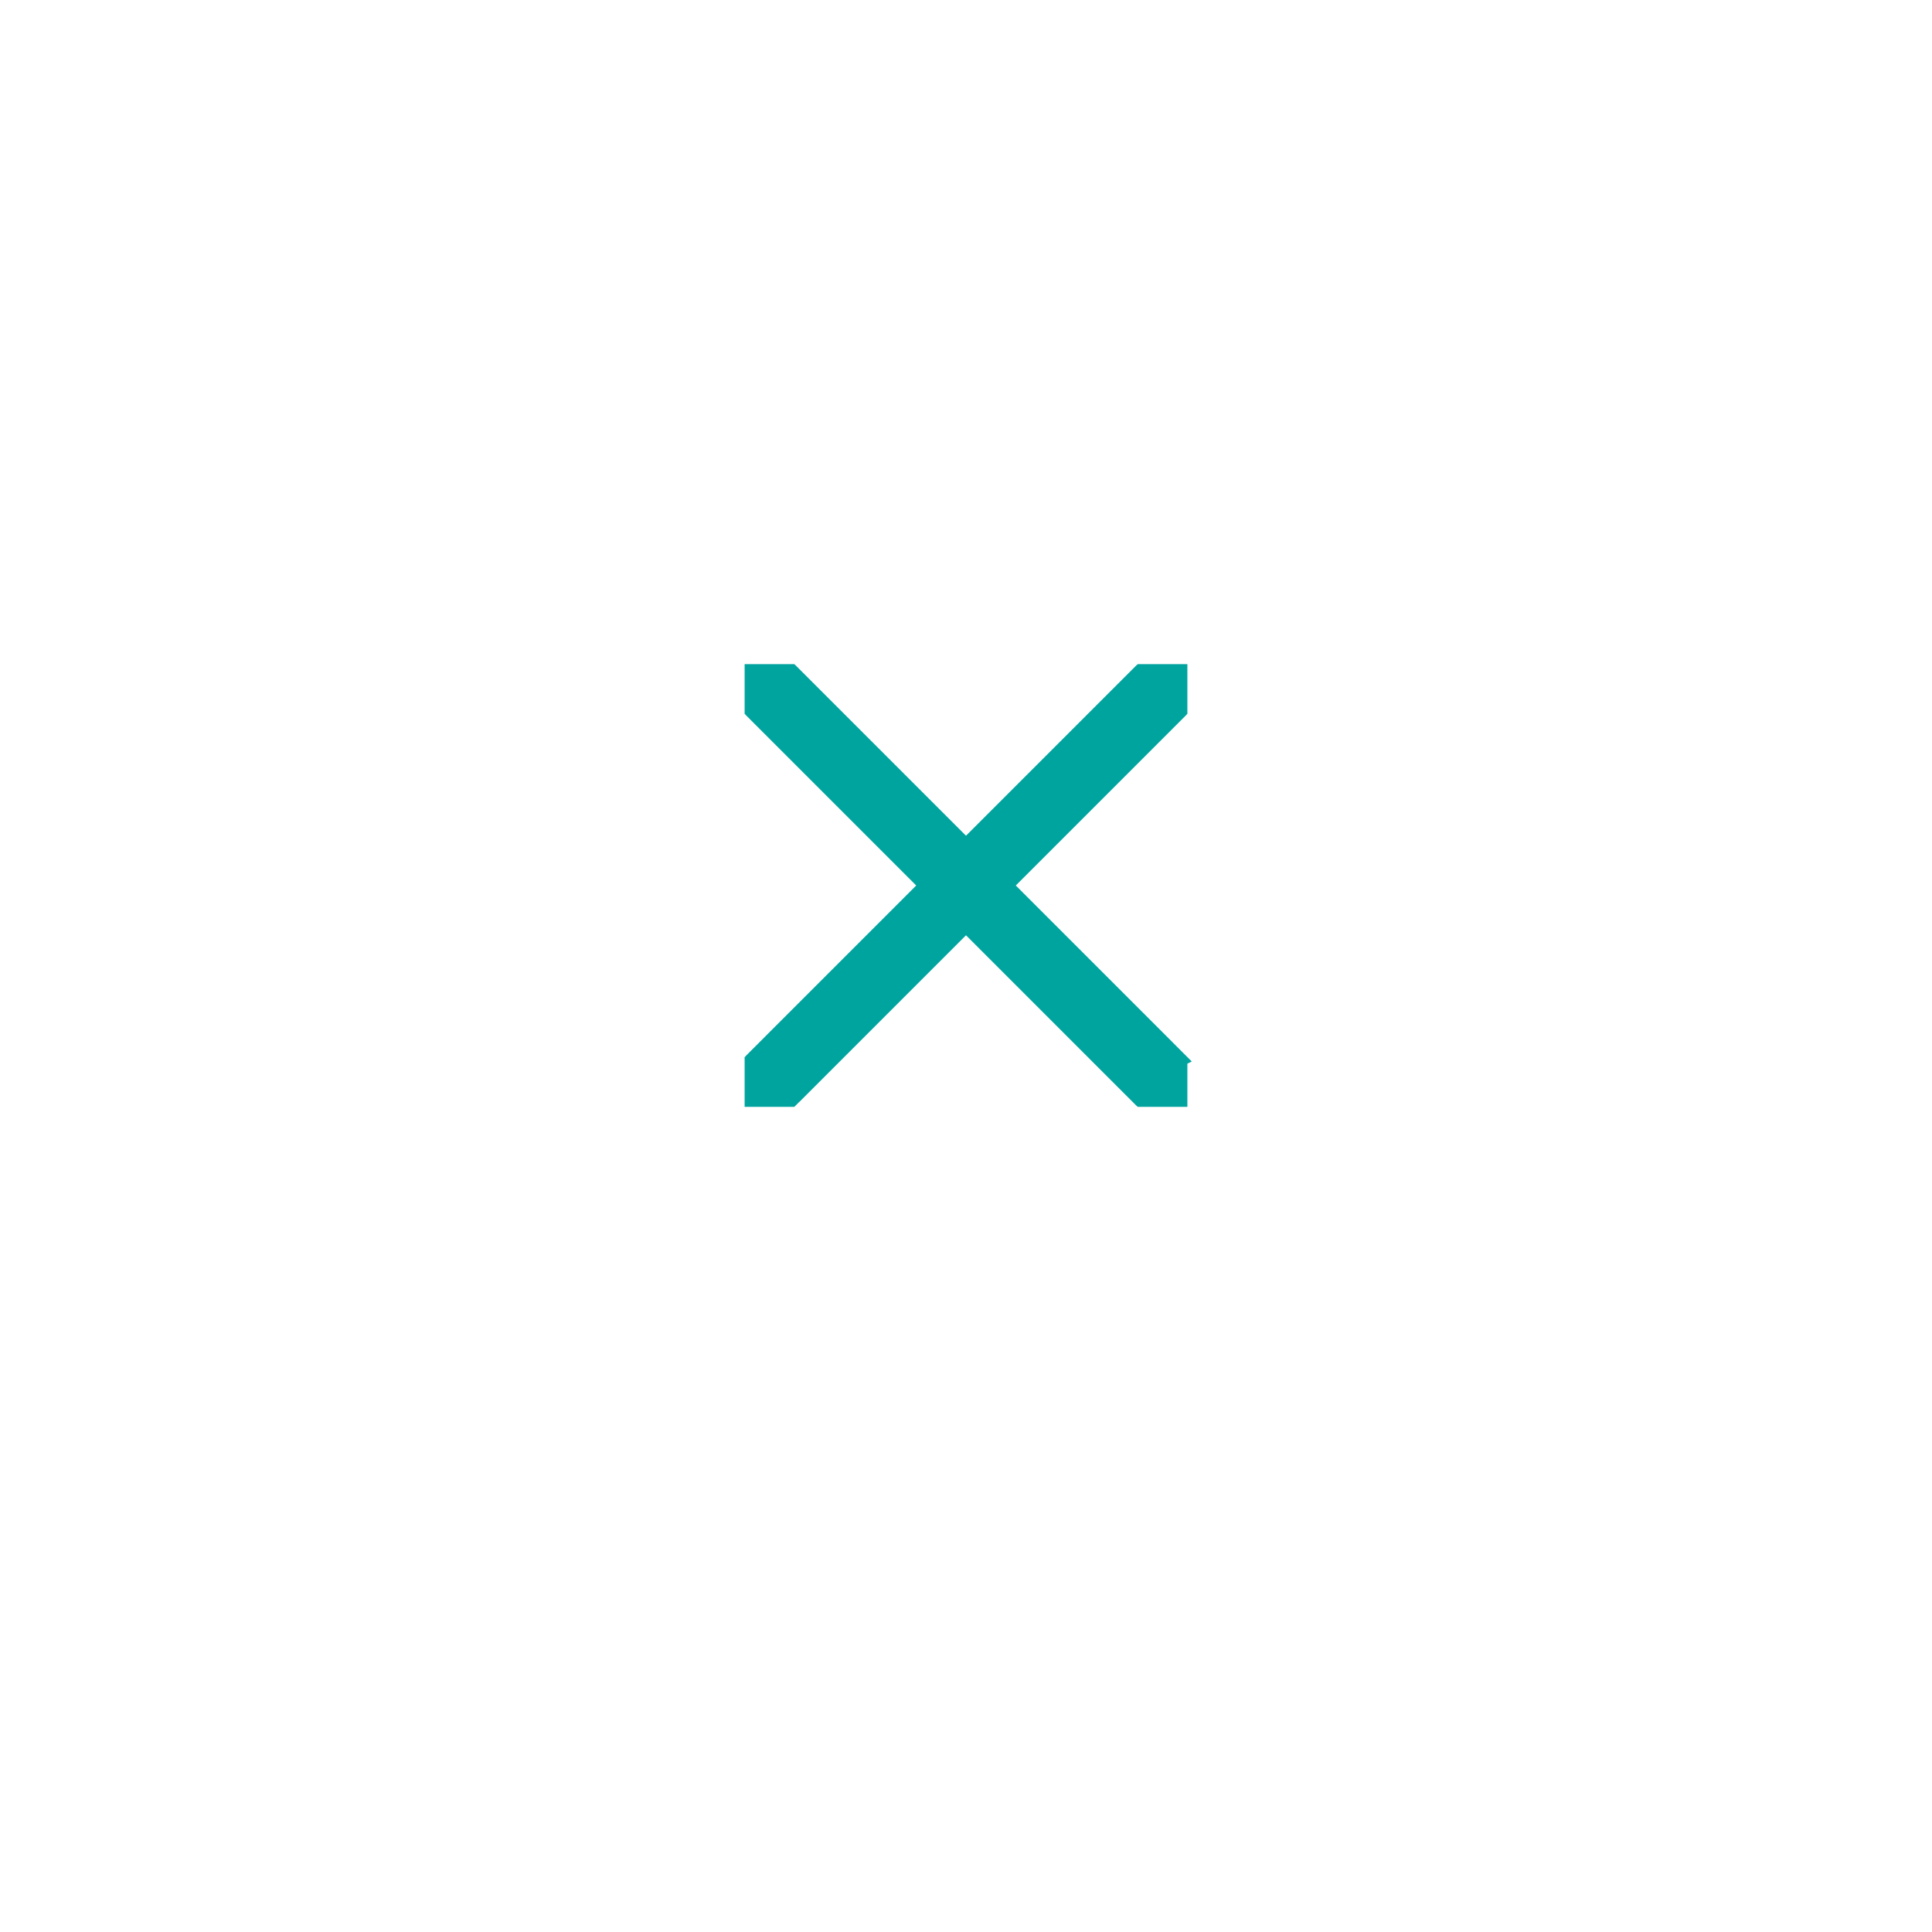 <svg xmlns="http://www.w3.org/2000/svg" width="48" height="48" viewBox="0 0 48 48">
    <g fill="none" fill-rule="evenodd">
        <path d="M0 0H48V48H0z"/>
        <g>
            <path d="M0 0H24V24H0z" transform="translate(12 10)"/>
            <path fill="#00A49F" stroke="#00A49F" d="M16.474 7L16.237 7.237 16.235 7.235 12 11.47 7.765 7.235 7.763 7.237 7.527 7 7 7 7 7.527 7.237 7.763 7.235 7.765 11.47 12 7.235 16.235 7.237 16.237 7 16.473 7 17 7.527 17 7.763 16.764 7.765 16.765 12 12.53 16.235 16.765 16.237 16.763 16.474 17 17 17 17 16.473 16.763 16.236 16.765 16.235 12.53 12 16.765 7.765 16.763 7.763 17 7.527 17 7z" transform="translate(12 10)"/>
        </g>
    </g>
</svg>
